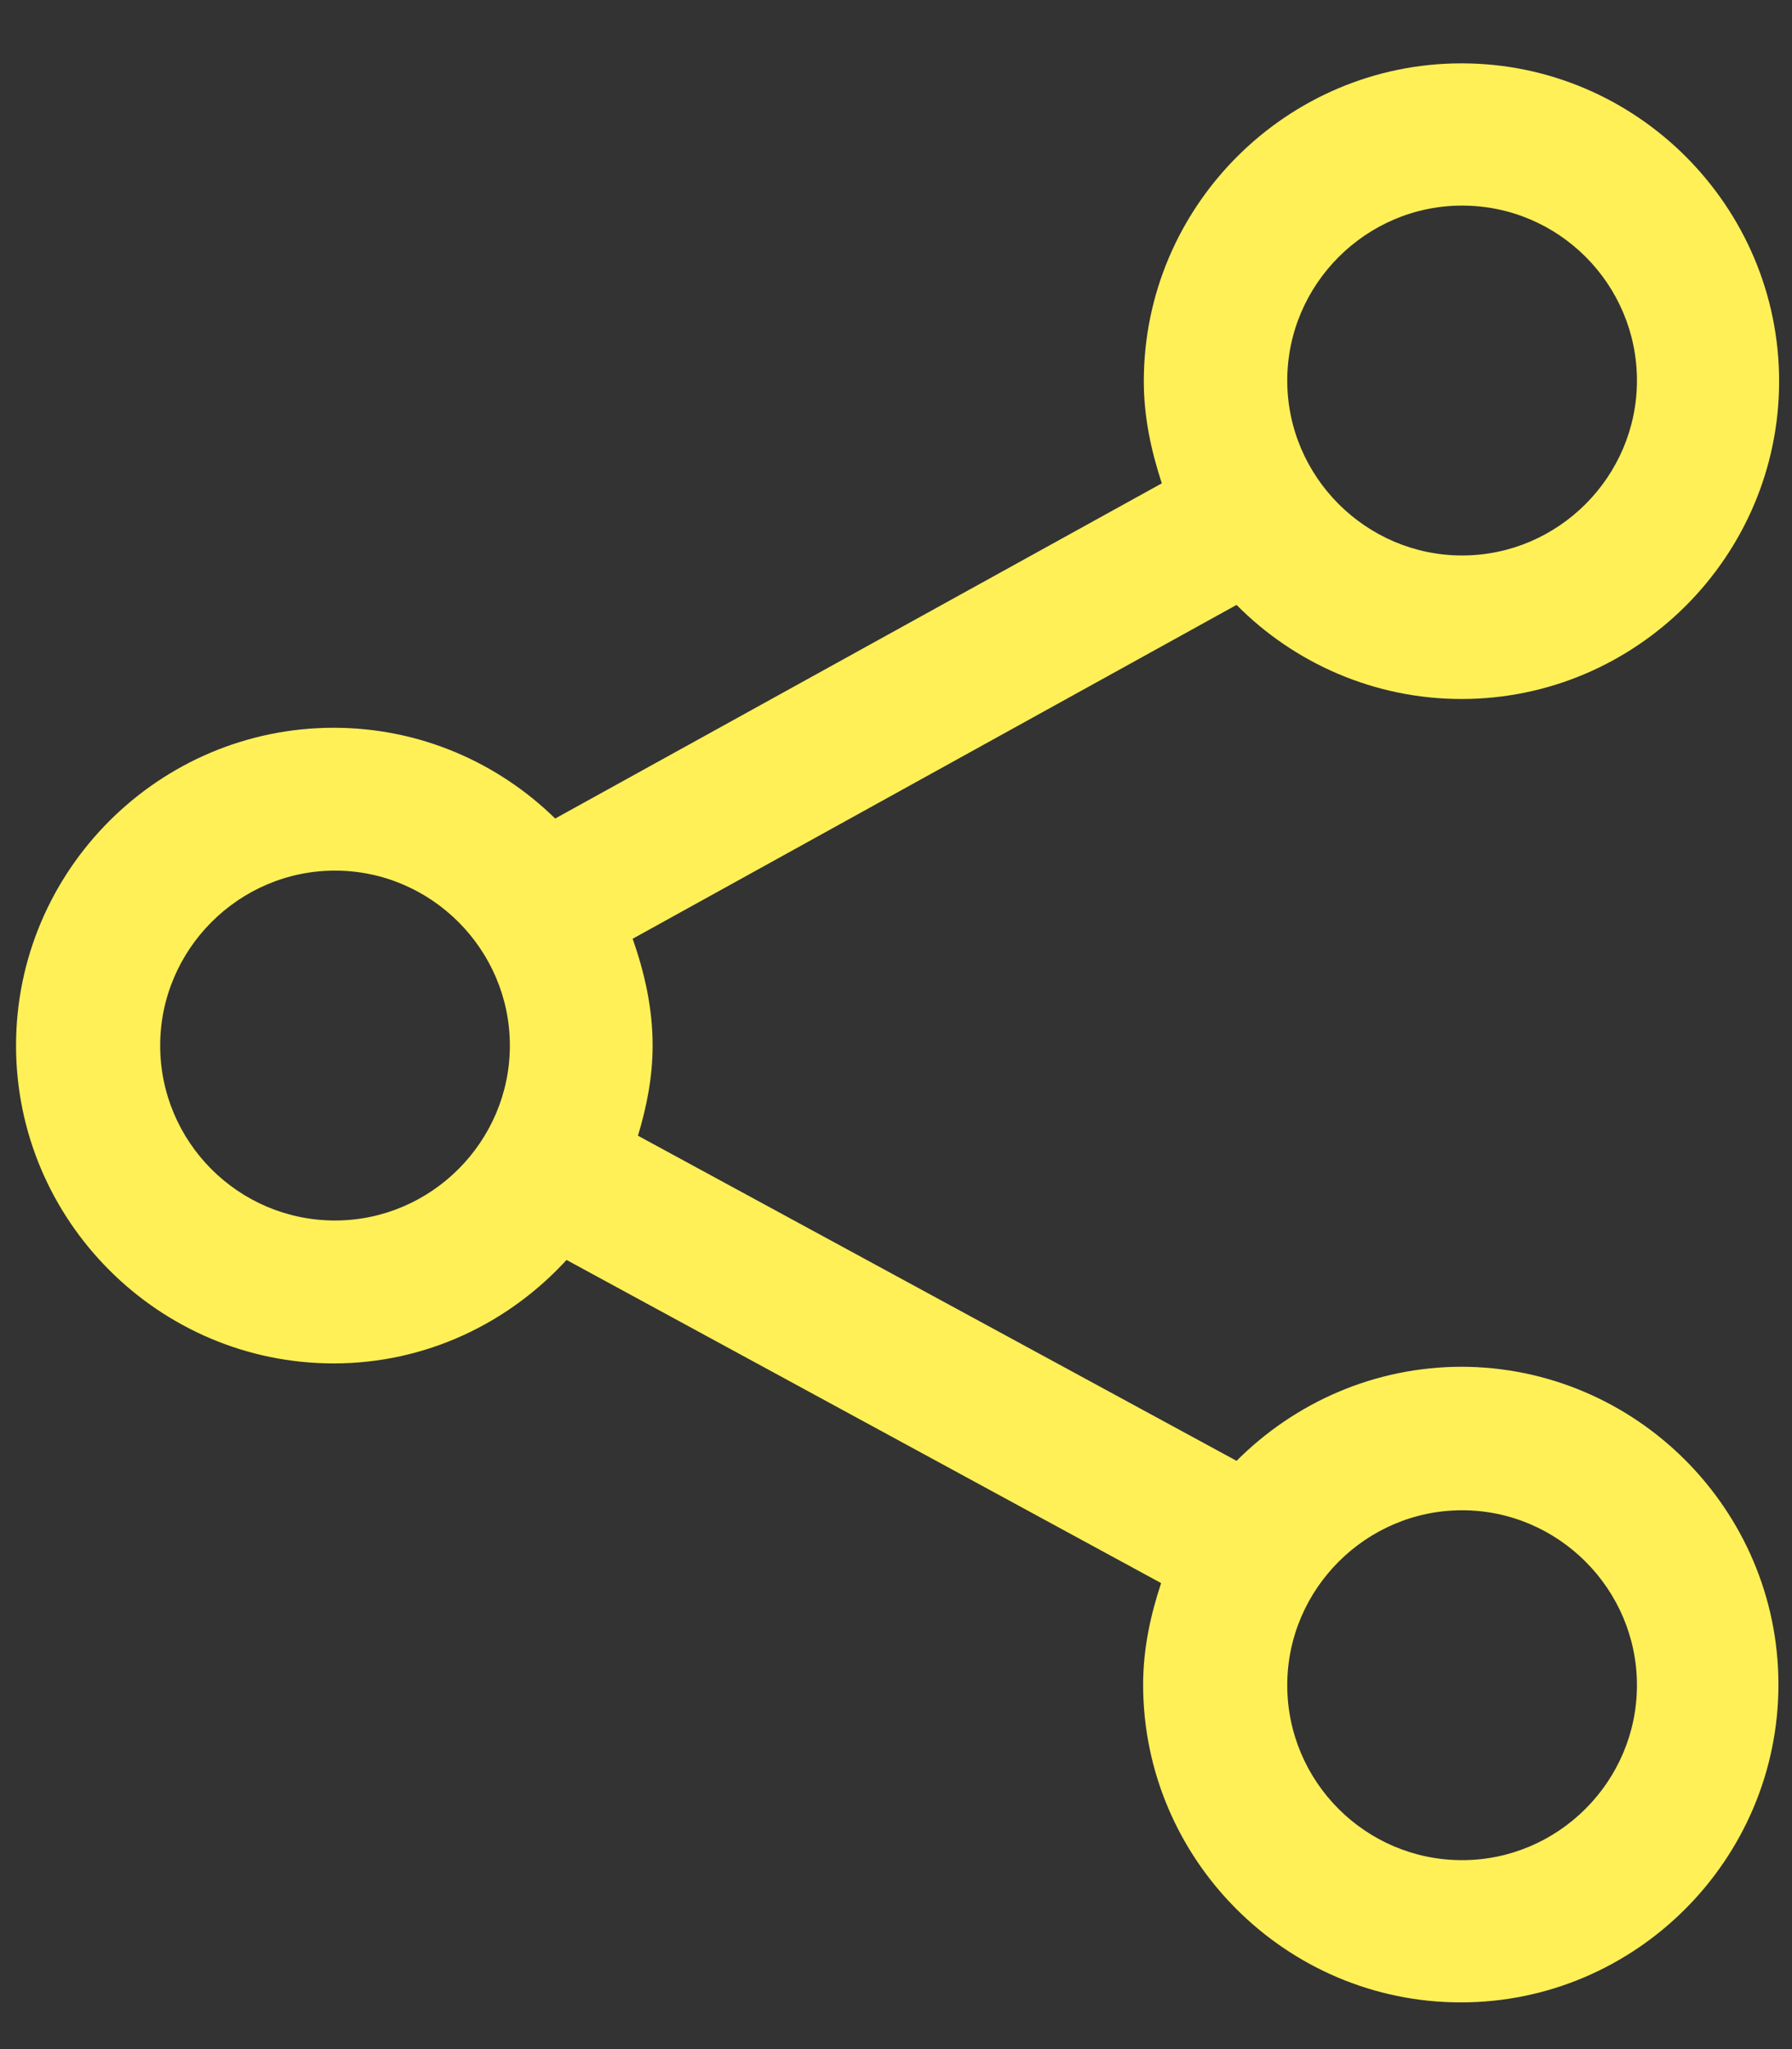 <svg width="21" height="24" viewBox="0 0 21 24" fill="none" xmlns="http://www.w3.org/2000/svg">
<rect x="0" y="0" width="21" height="24" fill="#333333" stroke="none"/>
<path d="M17.134 16.008C16.102 16.008 15.171 16.43 14.491 17.11L7.476 13.302C7.578 12.966 7.648 12.614 7.648 12.246C7.648 11.808 7.554 11.394 7.414 10.995L14.491 7.085C15.164 7.765 16.102 8.187 17.127 8.187C19.176 8.187 20.849 6.514 20.849 4.465C20.849 2.416 19.176 0.742 17.127 0.742C15.078 0.742 13.404 2.416 13.404 4.465C13.404 4.887 13.49 5.278 13.615 5.661L6.506 9.587C5.834 8.93 4.919 8.524 3.91 8.524C1.861 8.524 0.188 10.197 0.188 12.246C0.188 14.295 1.861 15.969 3.91 15.969C4.989 15.969 5.959 15.499 6.639 14.757L13.607 18.542C13.482 18.917 13.396 19.316 13.396 19.73C13.396 21.779 15.07 23.453 17.119 23.453C19.168 23.453 20.841 21.779 20.841 19.73C20.841 17.681 19.168 16.008 17.119 16.008H17.134ZM17.134 2.408C18.268 2.408 19.183 3.331 19.183 4.457C19.183 5.583 18.261 6.506 17.134 6.506C16.008 6.506 15.085 5.583 15.085 4.457C15.085 3.331 16.008 2.408 17.134 2.408ZM3.926 14.295C2.792 14.295 1.877 13.372 1.877 12.246C1.877 11.12 2.8 10.197 3.926 10.197C5.052 10.197 5.975 11.12 5.975 12.246C5.975 13.372 5.052 14.295 3.926 14.295ZM17.134 21.787C16 21.787 15.085 20.864 15.085 19.738C15.085 18.612 16.008 17.689 17.134 17.689C18.261 17.689 19.183 18.612 19.183 19.738C19.183 20.864 18.261 21.787 17.134 21.787Z" fill="#FFF057"/>
</svg>
